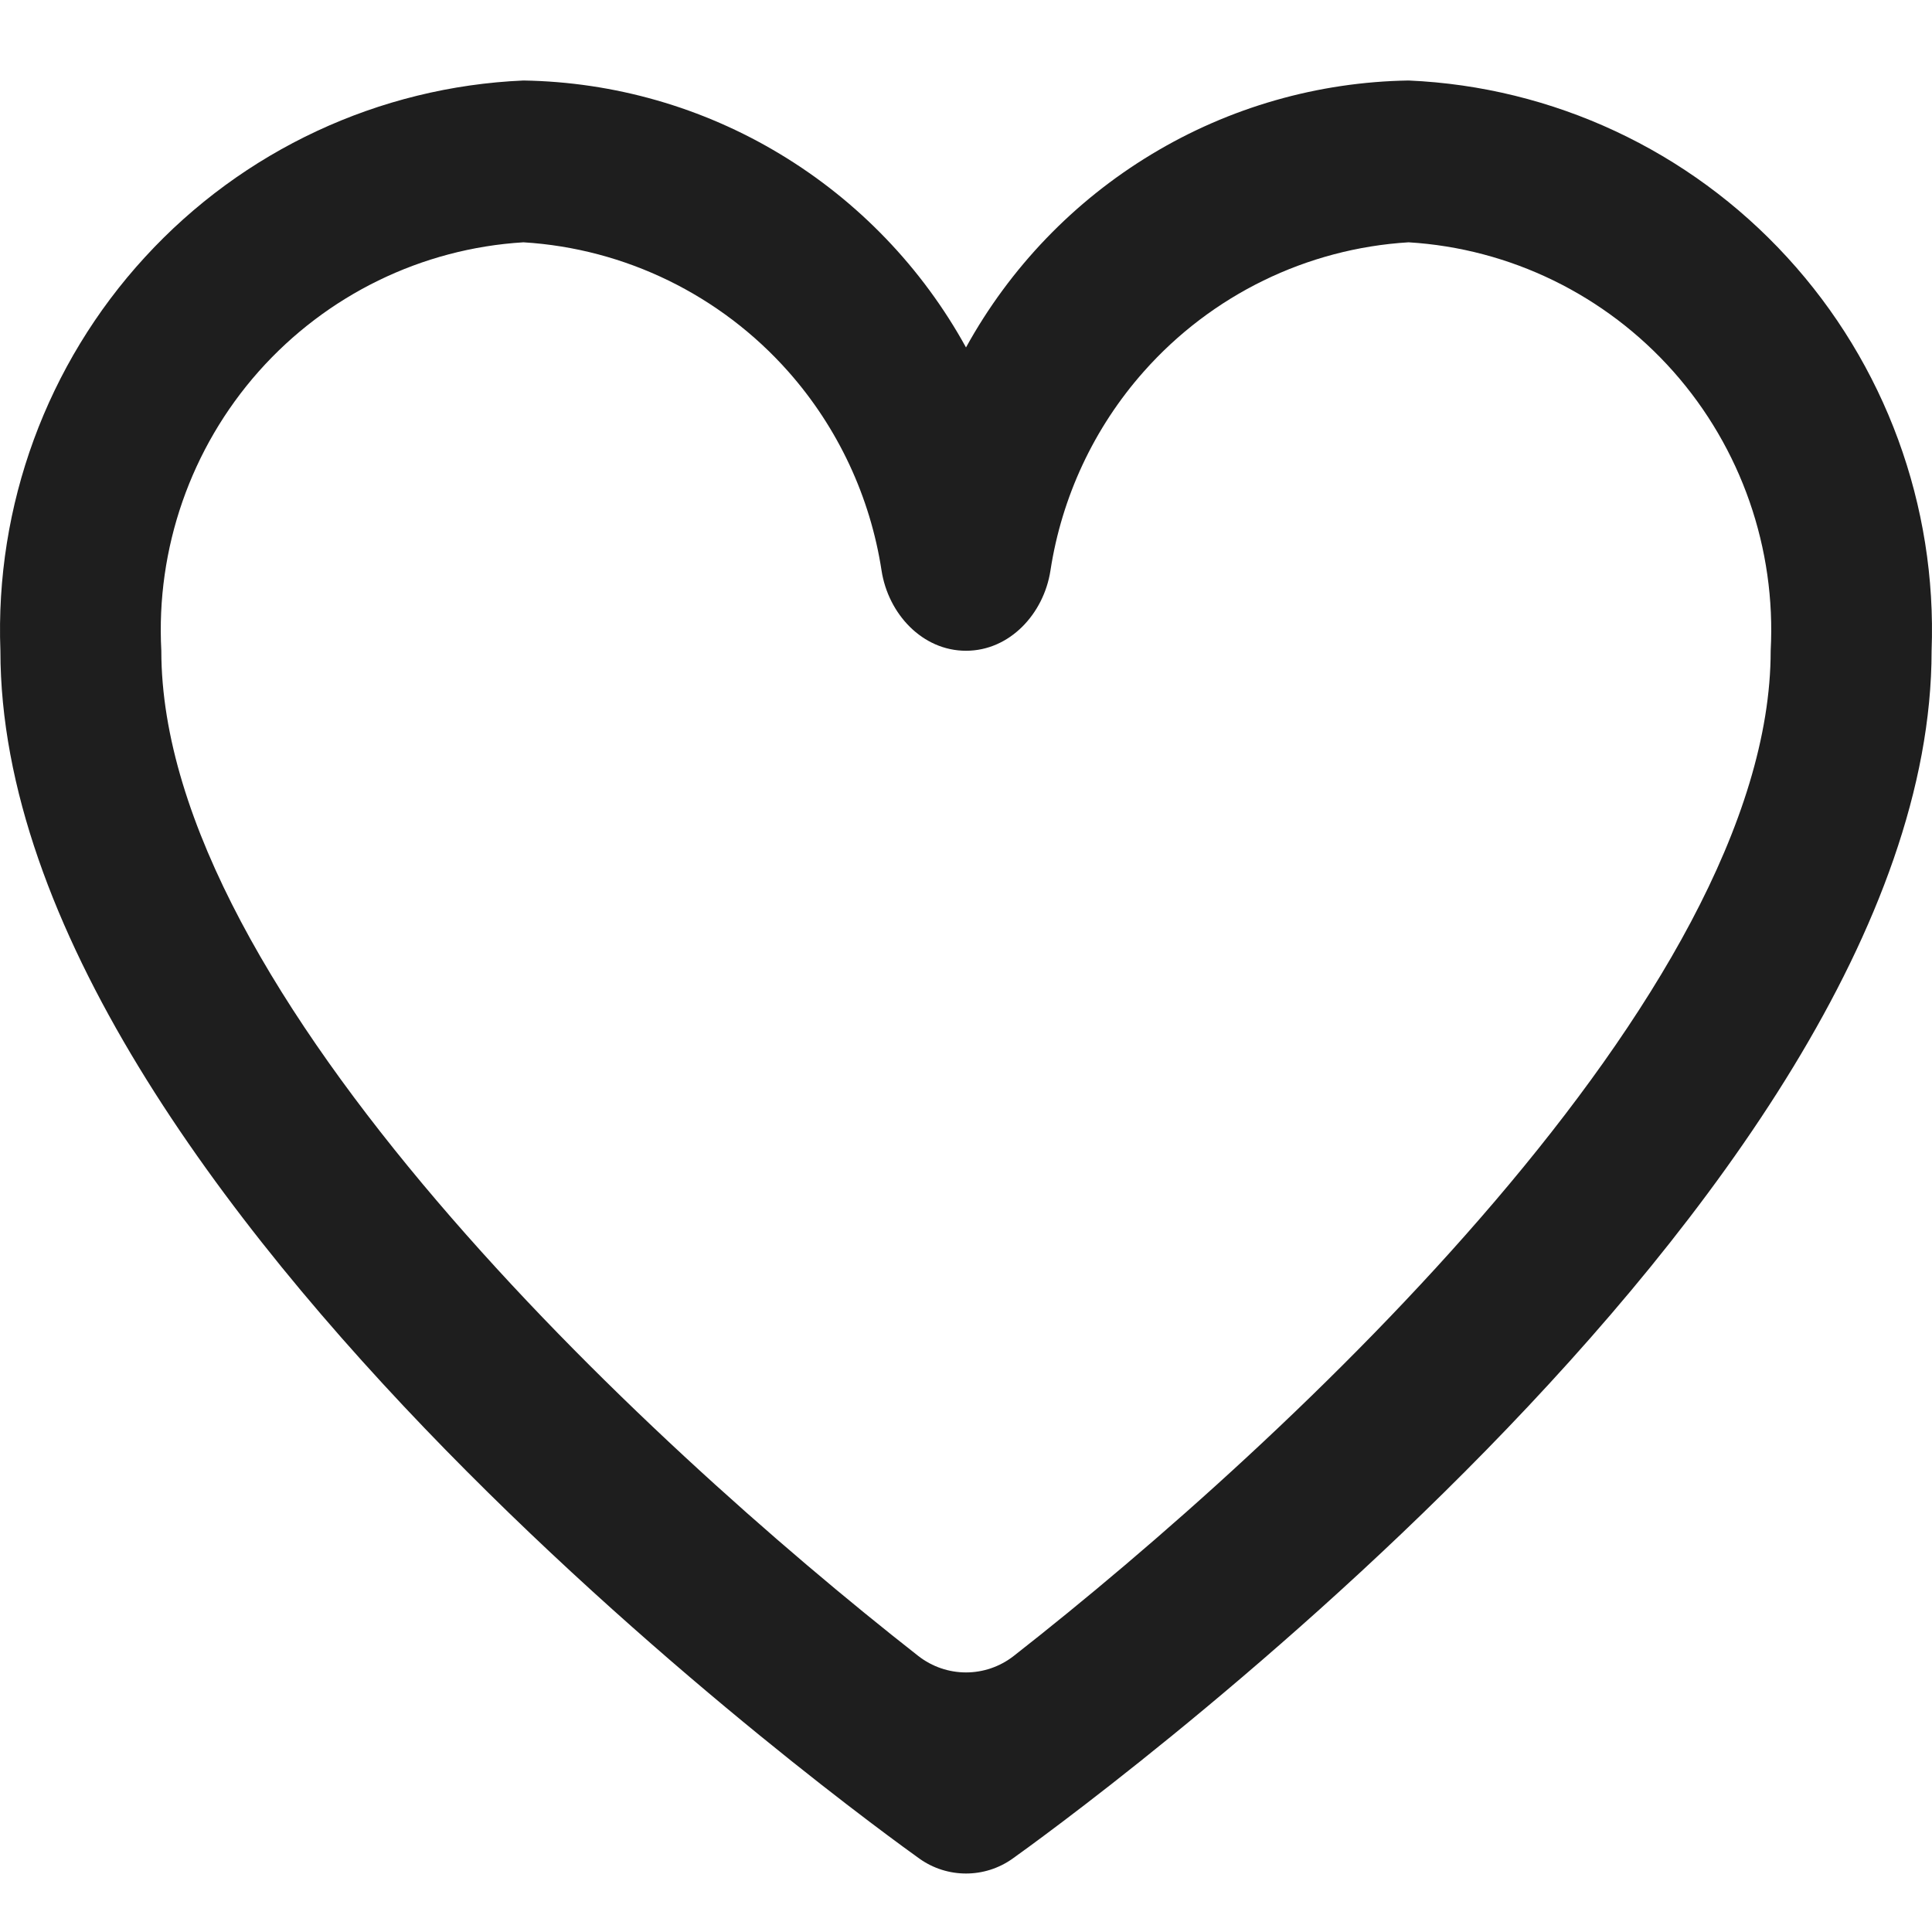 <svg width="24" height="24" viewBox="0 0 24 24" fill="none" xmlns="http://www.w3.org/2000/svg">
<path d="M17.498 1C16.372 1.018 15.271 1.333 14.306 1.916C13.341 2.498 12.545 3.326 12 4.316C11.455 3.326 10.659 2.498 9.694 1.916C8.729 1.333 7.628 1.018 6.502 1C4.708 1.078 3.017 1.867 1.8 3.195C0.582 4.522 -0.063 6.28 0.005 8.084C0.005 14.892 10.956 22.755 11.422 23.089C11.768 23.335 12.232 23.335 12.578 23.089C13.044 22.757 23.995 14.892 23.995 8.084C24.063 6.28 23.418 4.522 22.2 3.195C20.983 1.867 19.292 1.078 17.498 1ZM12.594 20.57C12.244 20.844 11.756 20.844 11.406 20.57C7.994 17.898 2.004 12.326 2.004 8.084C1.936 6.813 2.37 5.566 3.213 4.615C4.056 3.665 5.238 3.087 6.502 3.01C7.766 3.087 8.949 3.665 9.792 4.615C10.412 5.315 10.811 6.175 10.951 7.088C11.034 7.625 11.457 8.084 12 8.084C12.543 8.084 12.966 7.625 13.049 7.088C13.189 6.175 13.588 5.315 14.209 4.615C15.051 3.665 16.233 3.087 17.498 3.01C18.762 3.087 19.944 3.665 20.787 4.615C21.63 5.566 22.064 6.813 21.996 8.084C21.996 12.328 16.006 17.899 12.594 20.57Z" fill="#1E1E1E"/>
</svg>
